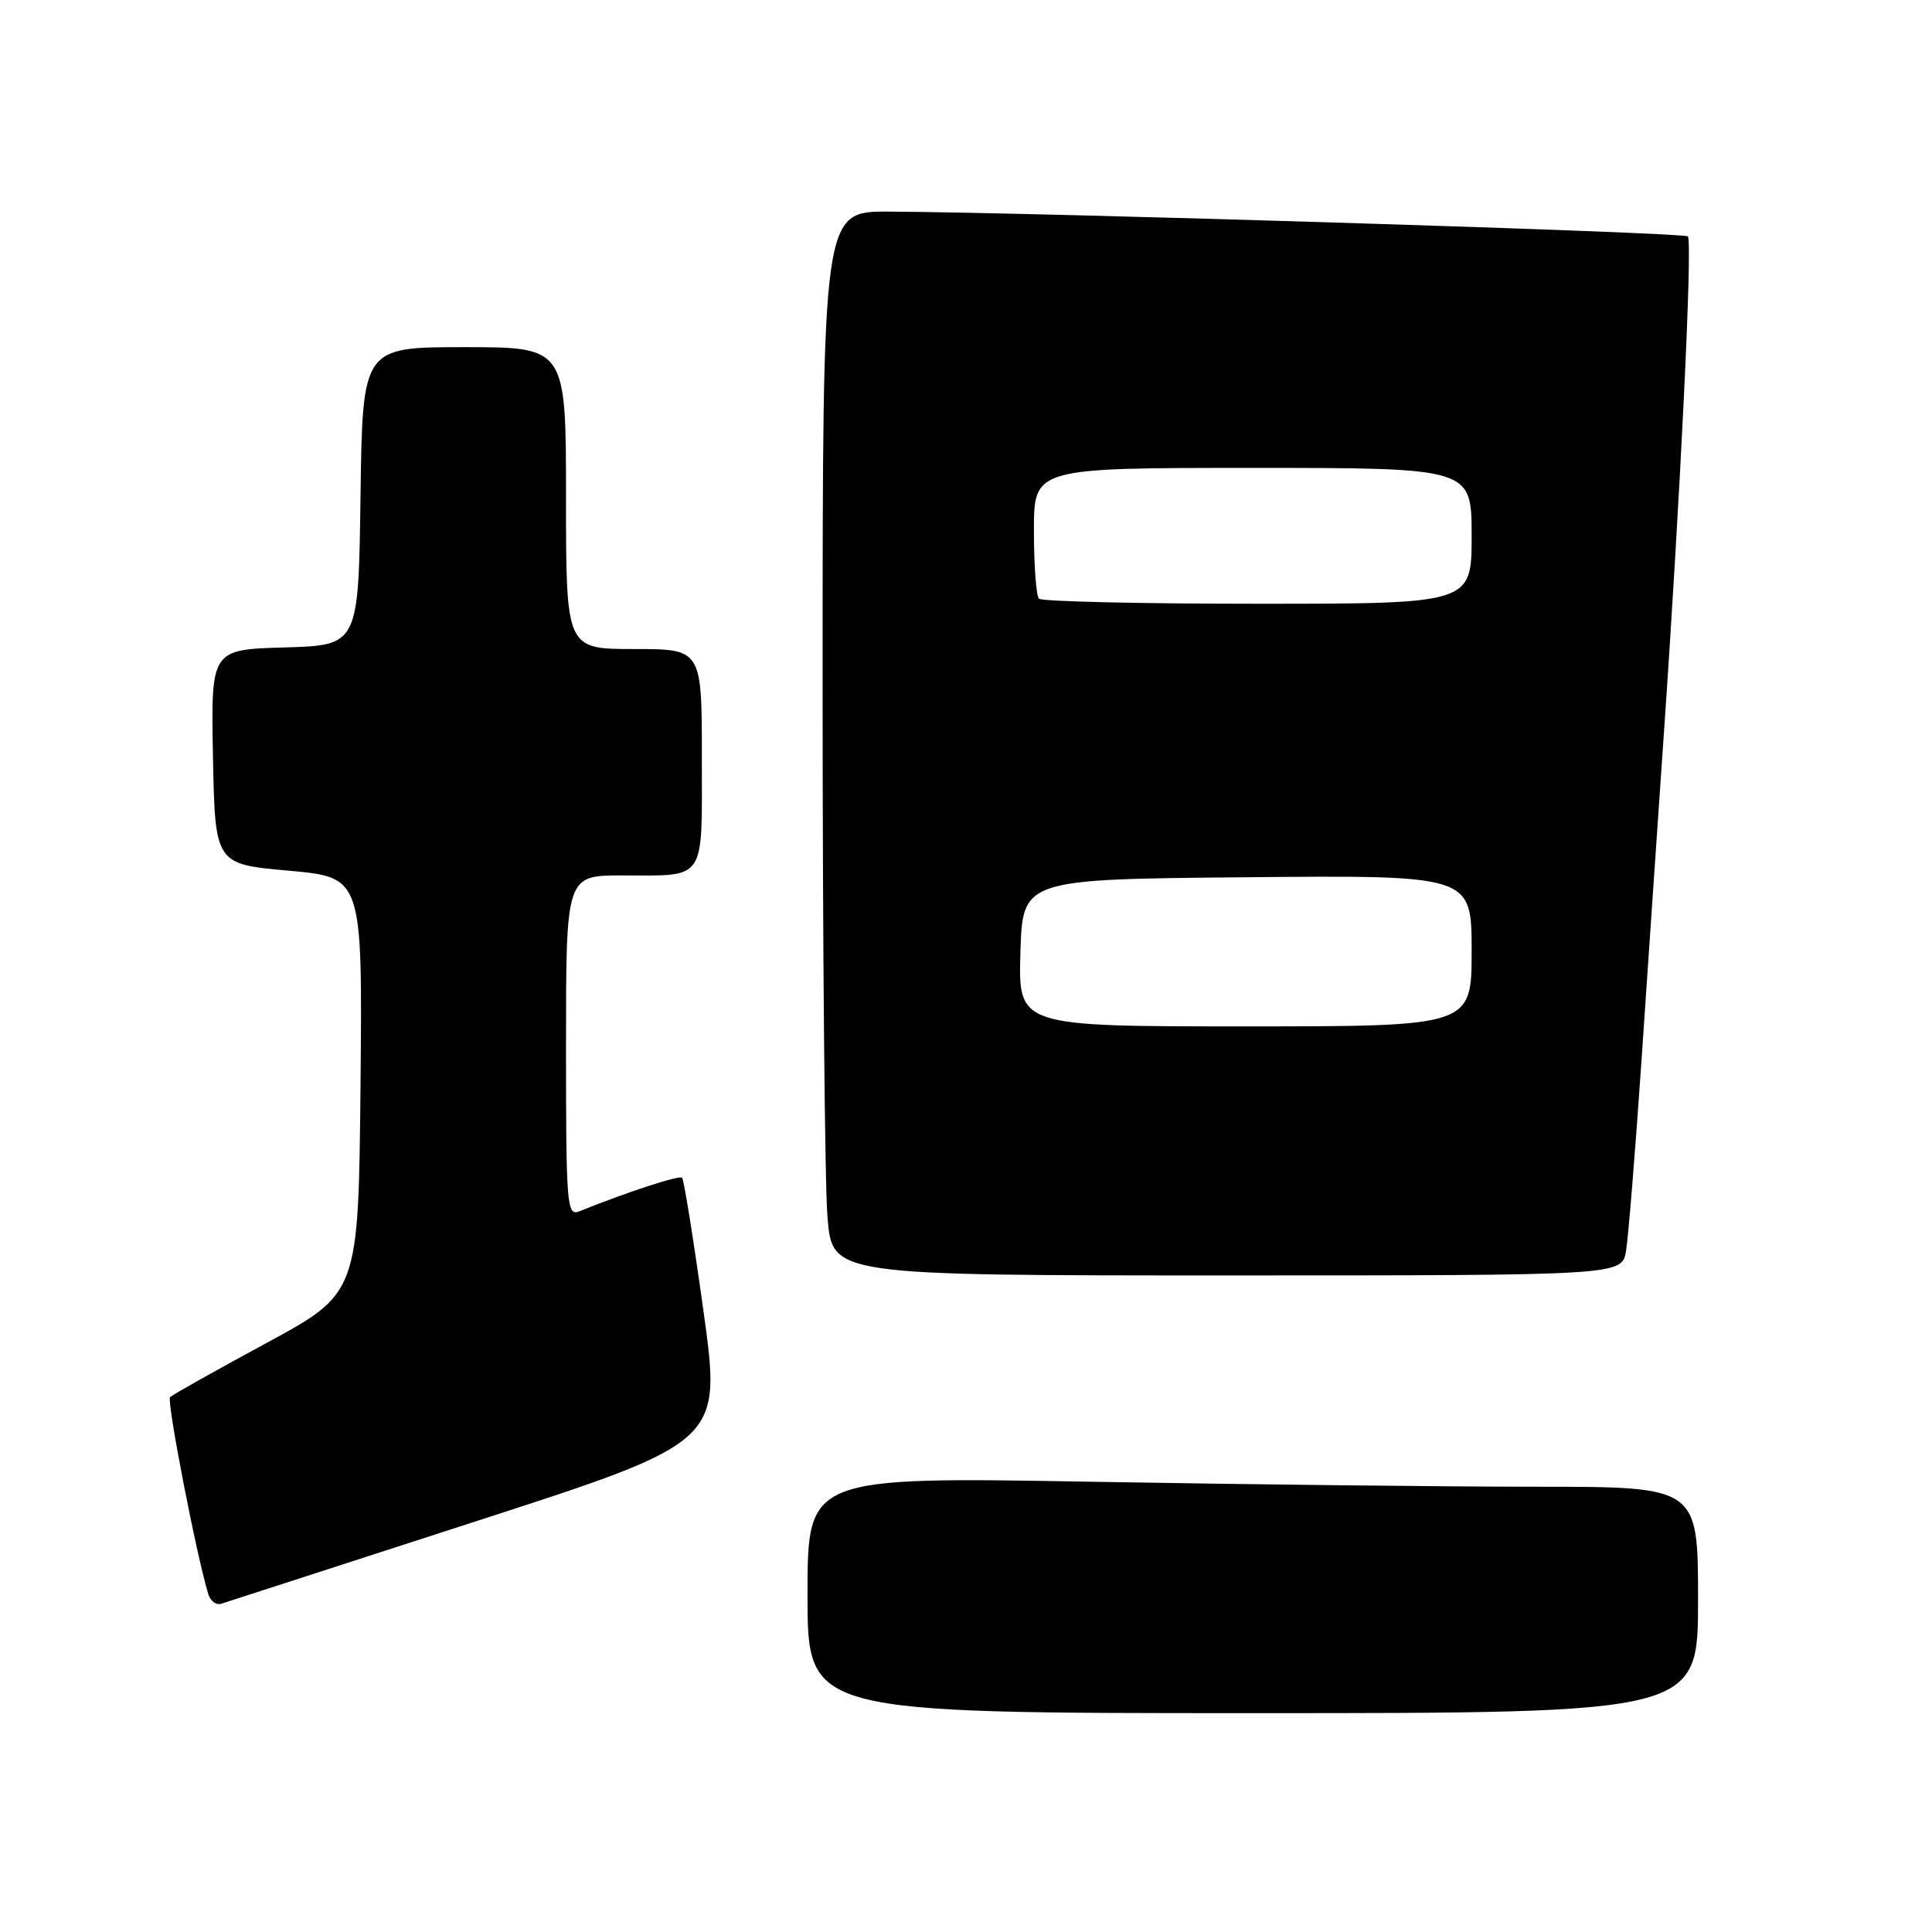 <?xml version="1.0" encoding="UTF-8" standalone="no"?>
<!DOCTYPE svg PUBLIC "-//W3C//DTD SVG 1.1//EN" "http://www.w3.org/Graphics/SVG/1.1/DTD/svg11.dtd" >
<svg xmlns="http://www.w3.org/2000/svg" xmlns:xlink="http://www.w3.org/1999/xlink" version="1.1" viewBox="0 0 256 256">
 <g >
 <path fill="currentColor"
d=" M 225.00 212.00 C 225.00 197.00 225.00 197.00 203.66 197.00 C 191.93 197.00 165.38 196.70 144.66 196.34 C 107.00 195.68 107.00 195.68 107.00 211.34 C 107.00 227.00 107.00 227.00 166.00 227.00 C 225.00 227.00 225.00 227.00 225.00 212.00 Z  M 63.06 201.58 C 95.62 191.05 95.62 191.05 93.22 173.77 C 91.90 164.27 90.62 156.30 90.38 156.06 C 90.02 155.69 83.19 157.92 76.75 160.51 C 75.11 161.17 75.00 159.74 75.00 138.61 C 75.00 116.00 75.00 116.00 82.42 116.00 C 93.69 116.00 93.00 117.01 93.00 100.39 C 93.00 86.00 93.00 86.00 84.00 86.00 C 75.00 86.00 75.00 86.00 75.00 66.00 C 75.00 46.00 75.00 46.00 61.52 46.00 C 48.04 46.00 48.04 46.00 47.77 65.75 C 47.50 85.50 47.50 85.50 37.72 85.79 C 27.95 86.07 27.95 86.07 28.22 100.29 C 28.50 114.50 28.50 114.50 38.27 115.37 C 48.03 116.25 48.03 116.25 47.77 143.80 C 47.50 171.35 47.50 171.35 35.30 177.96 C 28.59 181.59 22.84 184.82 22.53 185.13 C 22.06 185.61 26.01 206.00 27.59 211.20 C 27.87 212.13 28.64 212.72 29.30 212.51 C 29.96 212.29 45.15 207.38 63.06 201.58 Z  M 215.46 165.75 C 215.76 163.96 216.68 152.60 217.51 140.50 C 218.33 128.40 219.65 109.05 220.45 97.50 C 222.67 65.49 224.29 31.96 223.65 31.32 C 223.12 30.79 137.20 28.13 117.75 28.04 C 109.00 28.00 109.00 28.00 109.00 90.85 C 109.00 125.42 109.29 157.14 109.65 161.35 C 110.29 169.00 110.29 169.00 162.60 169.00 C 214.91 169.00 214.91 169.00 215.46 165.75 Z  M 135.21 126.25 C 135.50 116.50 135.50 116.50 165.25 116.24 C 195.00 115.97 195.00 115.97 195.00 125.99 C 195.00 136.00 195.00 136.00 164.96 136.00 C 134.93 136.00 134.93 136.00 135.21 126.25 Z  M 137.67 79.33 C 137.30 78.97 137.00 74.92 137.00 70.33 C 137.00 62.00 137.00 62.00 166.00 62.00 C 195.00 62.00 195.00 62.00 195.00 71.00 C 195.00 80.00 195.00 80.00 166.67 80.00 C 151.08 80.00 138.03 79.70 137.67 79.33 Z "/>
</g>
</svg>